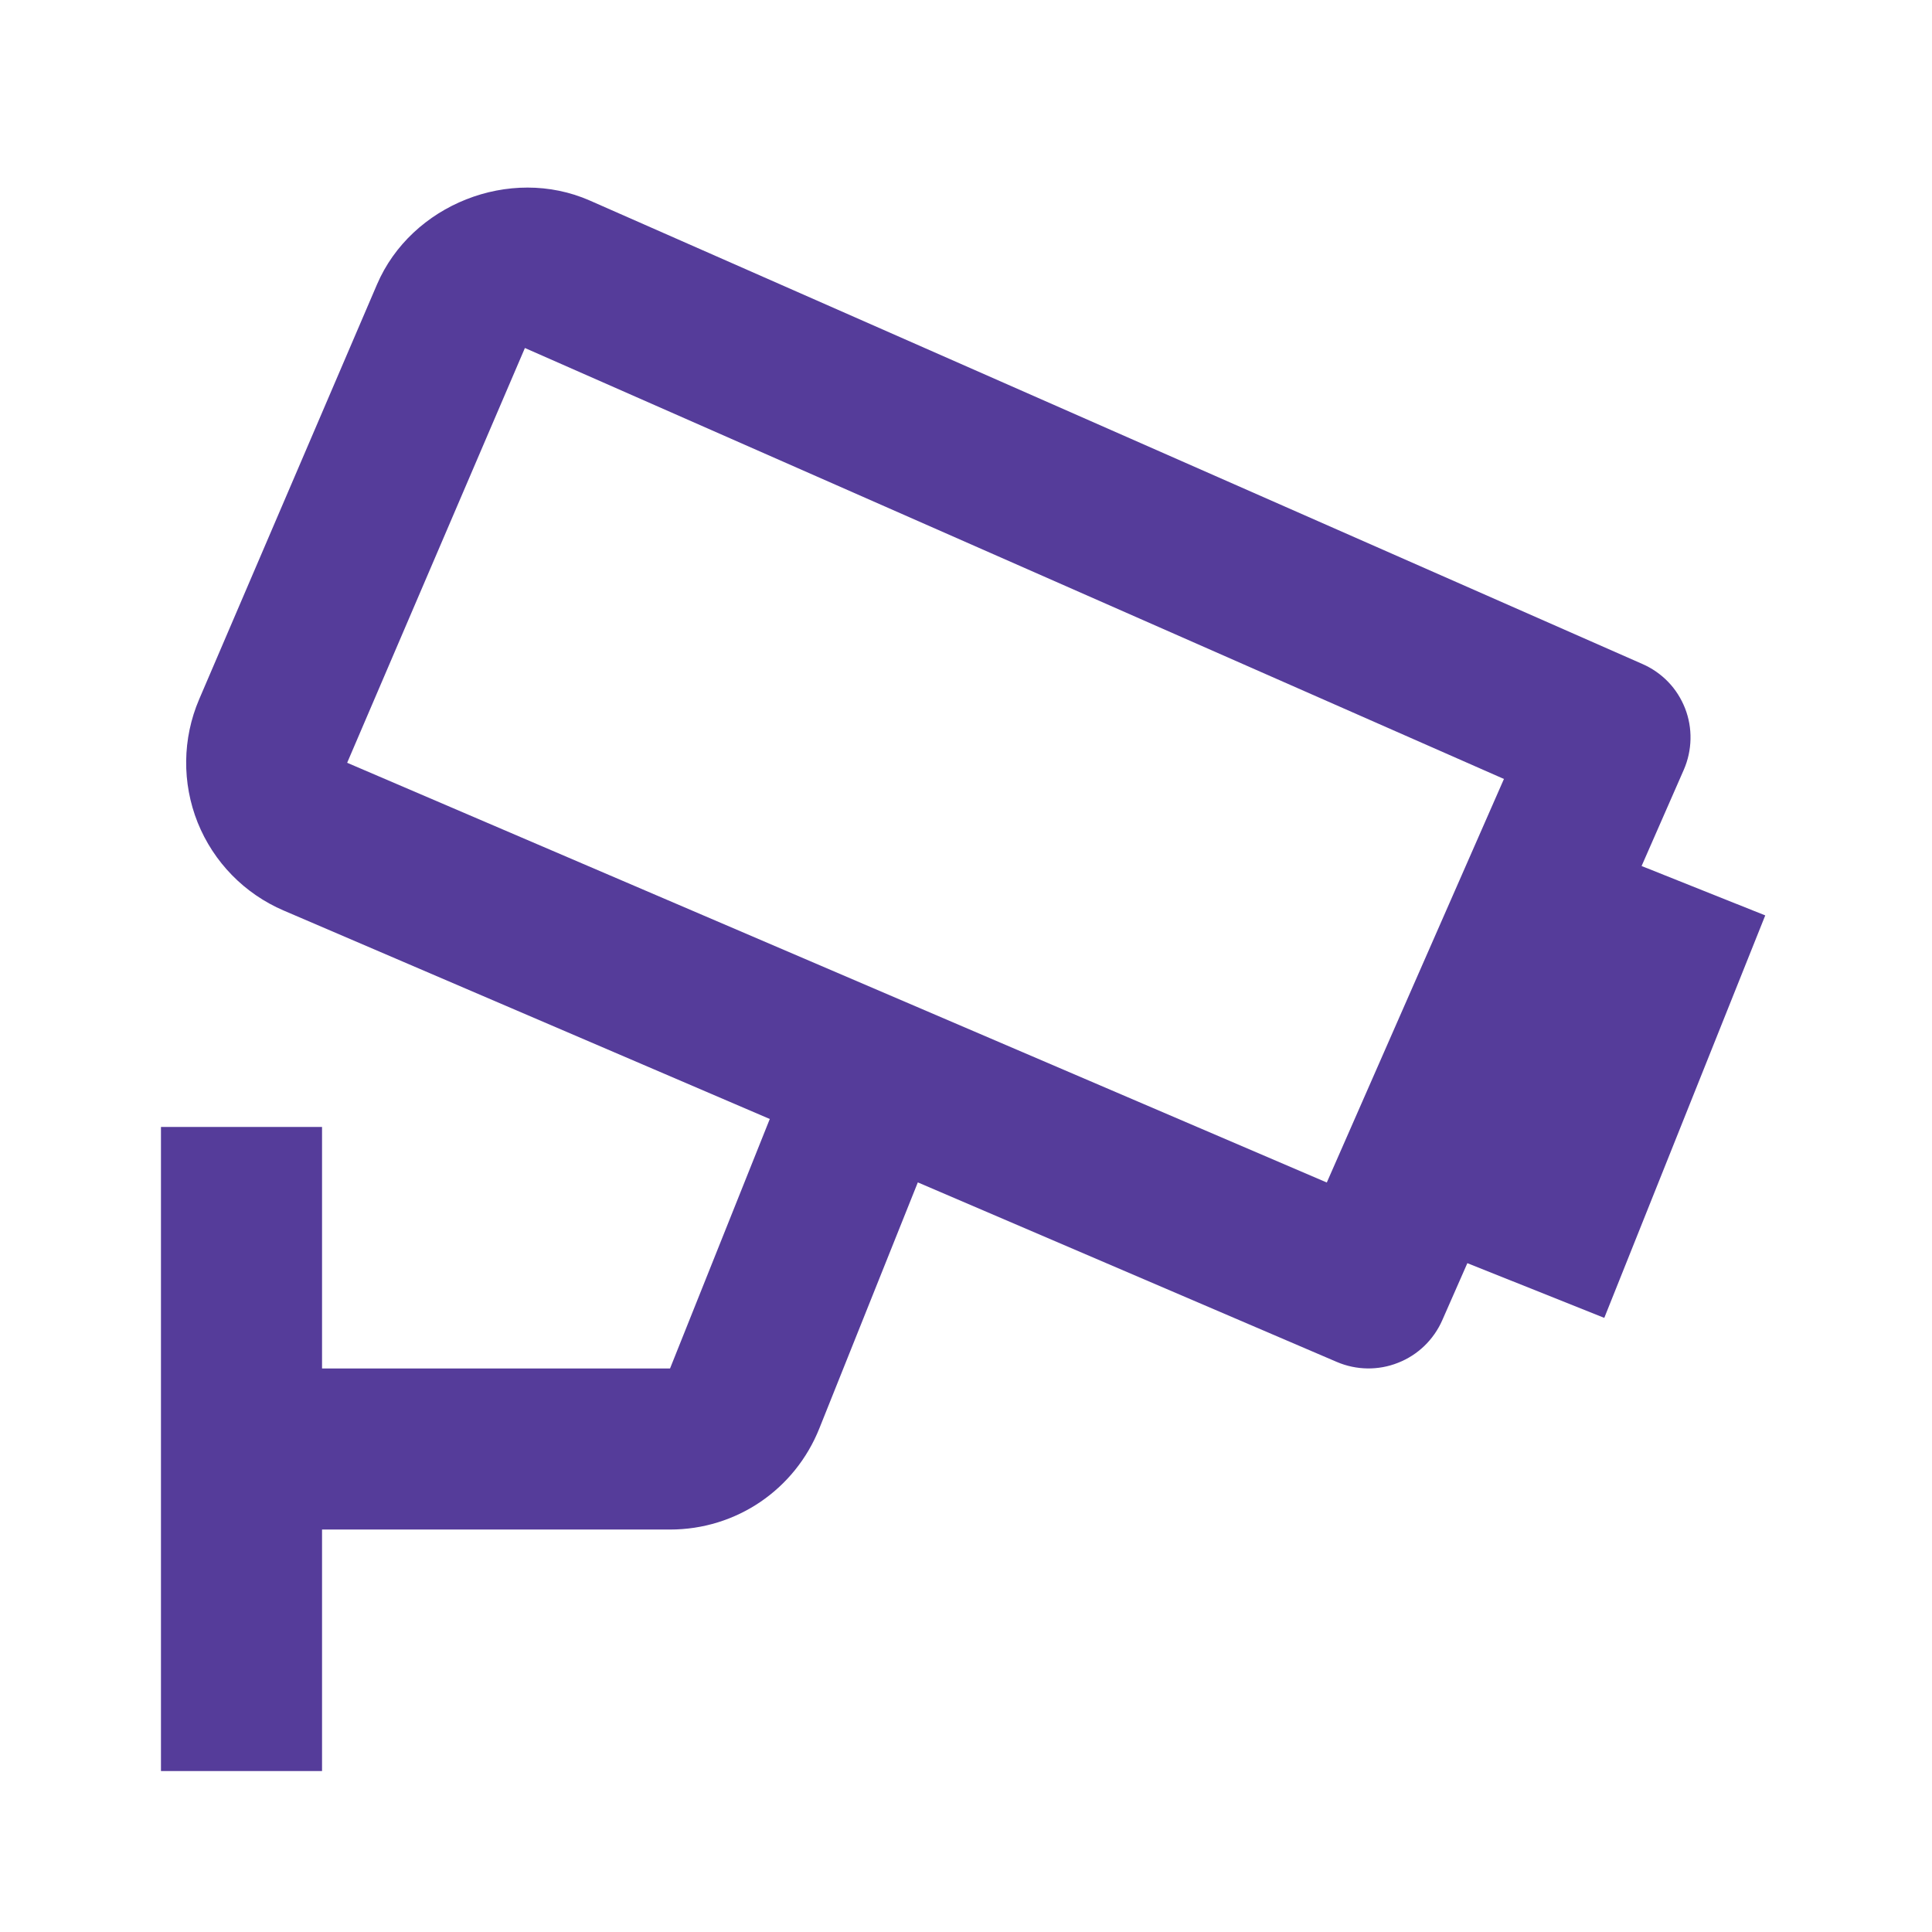 <svg width="16" height="16" viewBox="0 0 16 16" fill="none" xmlns="http://www.w3.org/2000/svg">
<path d="M13.944 6.376C13.979 6.296 13.998 6.21 14 6.122C14.002 6.035 13.987 5.948 13.955 5.866C13.923 5.785 13.876 5.71 13.815 5.647C13.754 5.584 13.682 5.534 13.602 5.499L4.885 1.661C4.222 1.369 3.405 1.695 3.122 2.356L1.649 5.792C1.51 6.117 1.506 6.484 1.637 6.812C1.769 7.14 2.025 7.402 2.35 7.541L6.375 9.267L5.549 11.333H2.667V9.333H1.333V14.667H2.667V12.667H5.549C6.097 12.667 6.583 12.337 6.786 11.828L7.601 9.792L11.071 11.279C11.232 11.348 11.415 11.351 11.578 11.286C11.742 11.222 11.873 11.095 11.944 10.934L12.152 10.461L13.286 10.914L14.619 7.581L13.595 7.172L13.944 6.376ZM10.988 9.793L2.875 6.317L4.347 2.882L12.455 6.451L10.988 9.793Z" fill="#553C9A"/>
</svg>
